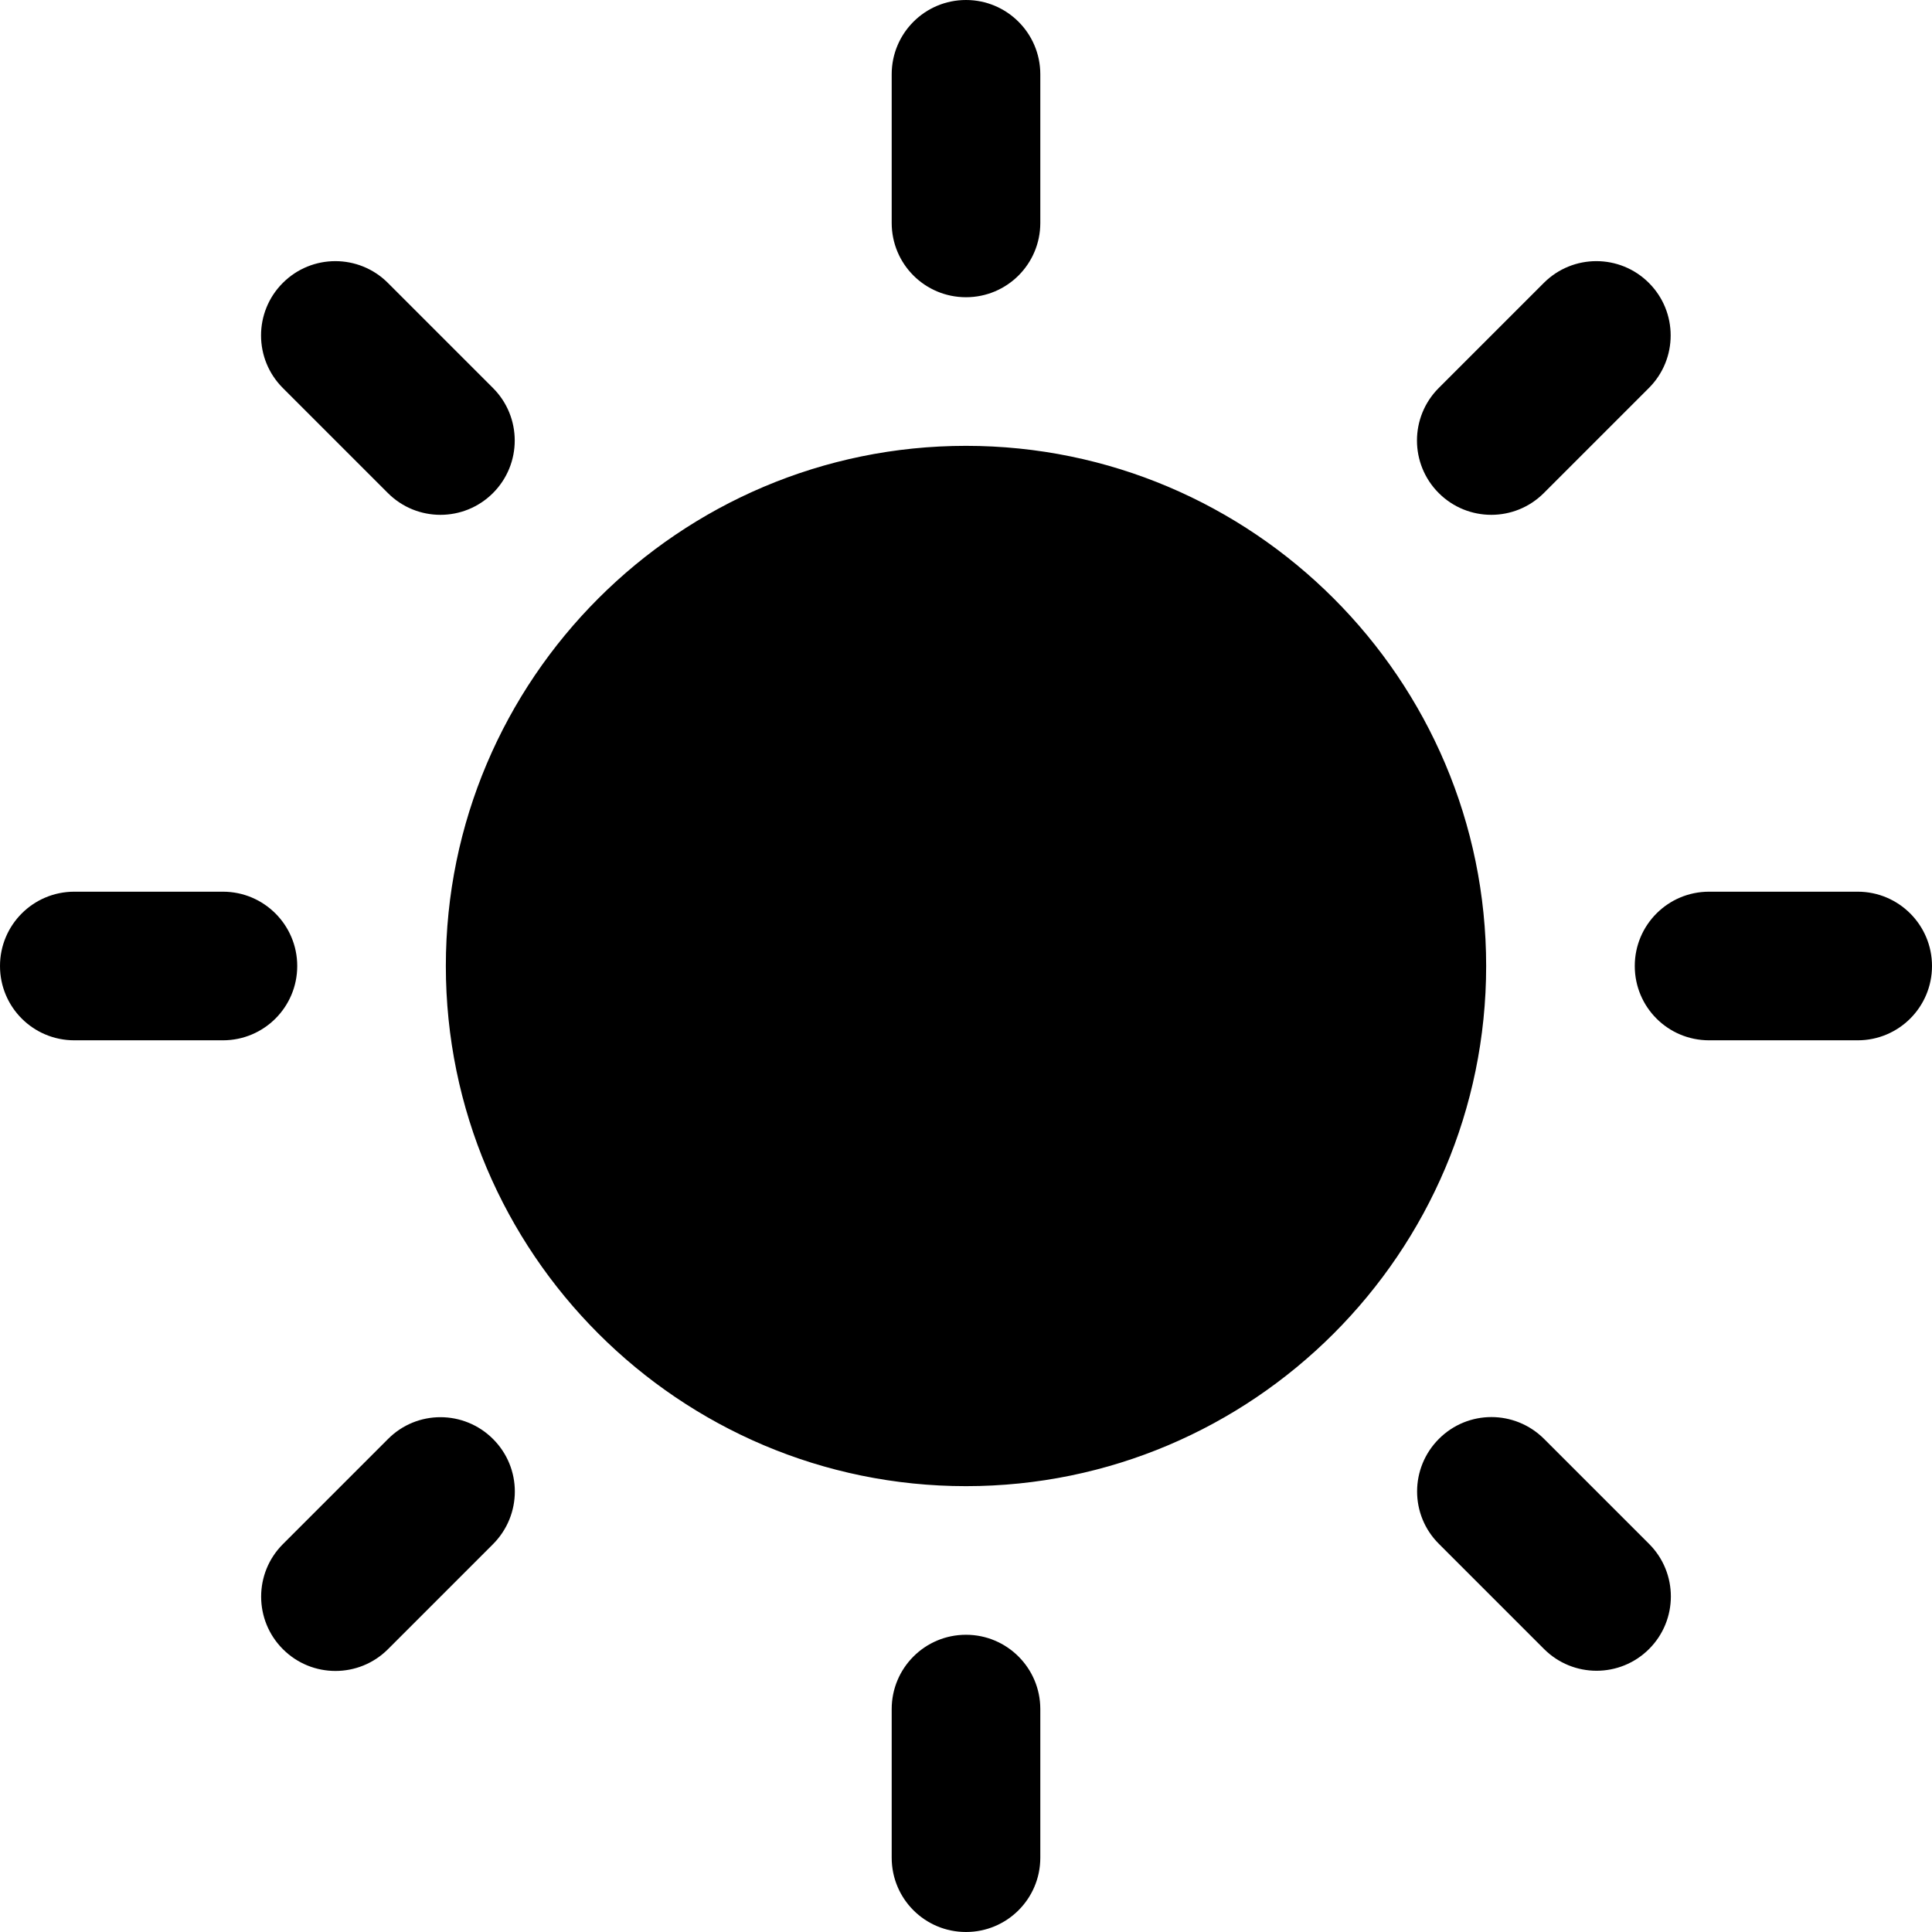 <svg xmlns="http://www.w3.org/2000/svg" viewBox="0 0 832 832"><path d="M416 192c-123.5 0-224 100.5-224 224 0 123.498 100.5 224 224 224s224-100.502 224-224c0-123.5-100.5-224-224-224zm0-64c17.666 0 32-14.292 32-32V32c0-17.666-14.334-32-32-32-17.708 0-32 14.334-32 32v64c0 17.708 14.292 32 32 32zm0 576c-17.708 0-32 14.334-32 32v64c0 17.708 14.292 32 32 32 17.666 0 32-14.292 32-32v-64c0-17.666-14.334-32-32-32zm248.834-491.666l45.25-45.25c12.5-12.5 12.5-32.75 0-45.25-12.502-12.5-32.75-12.5-45.25 0l-45.25 45.25c-12.502 12.5-12.502 32.75 0 45.25 12.5 12.498 32.748 12.498 45.25 0zM167.082 619.708l-45.246 45.25c-12.504 12.5-12.504 32.752 0 45.25 12.498 12.5 32.746 12.5 45.246 0l45.25-45.25c12.502-12.582 12.502-32.75 0-45.25-12.498-12.5-32.748-12.584-45.25 0zM128 416c0-17.666-14.334-32-32-32H32c-17.708 0-32 14.334-32 32 0 17.708 14.292 32 32 32h64c17.666 0 32-14.292 32-32zm672-32h-64c-17.708 0-32 14.334-32 32 0 17.708 14.292 32 32 32h64c17.666 0 32-14.292 32-32 0-17.666-14.334-32-32-32zM167.042 212.334c12.498 12.5 32.75 12.5 45.25 0 12.498-12.5 12.498-32.75 0-45.25l-45.25-45.25c-12.5-12.5-32.752-12.5-45.25 0-12.5 12.5-12.5 32.75 0 45.25l45.25 45.25zm497.876 407.29c-12.586-12.5-32.752-12.5-45.25 0-12.5 12.498-12.586 32.75 0 45.25l45.25 45.25c12.498 12.498 32.748 12.498 45.25 0 12.498-12.5 12.498-32.752 0-45.25l-45.25-45.25z"/></svg>